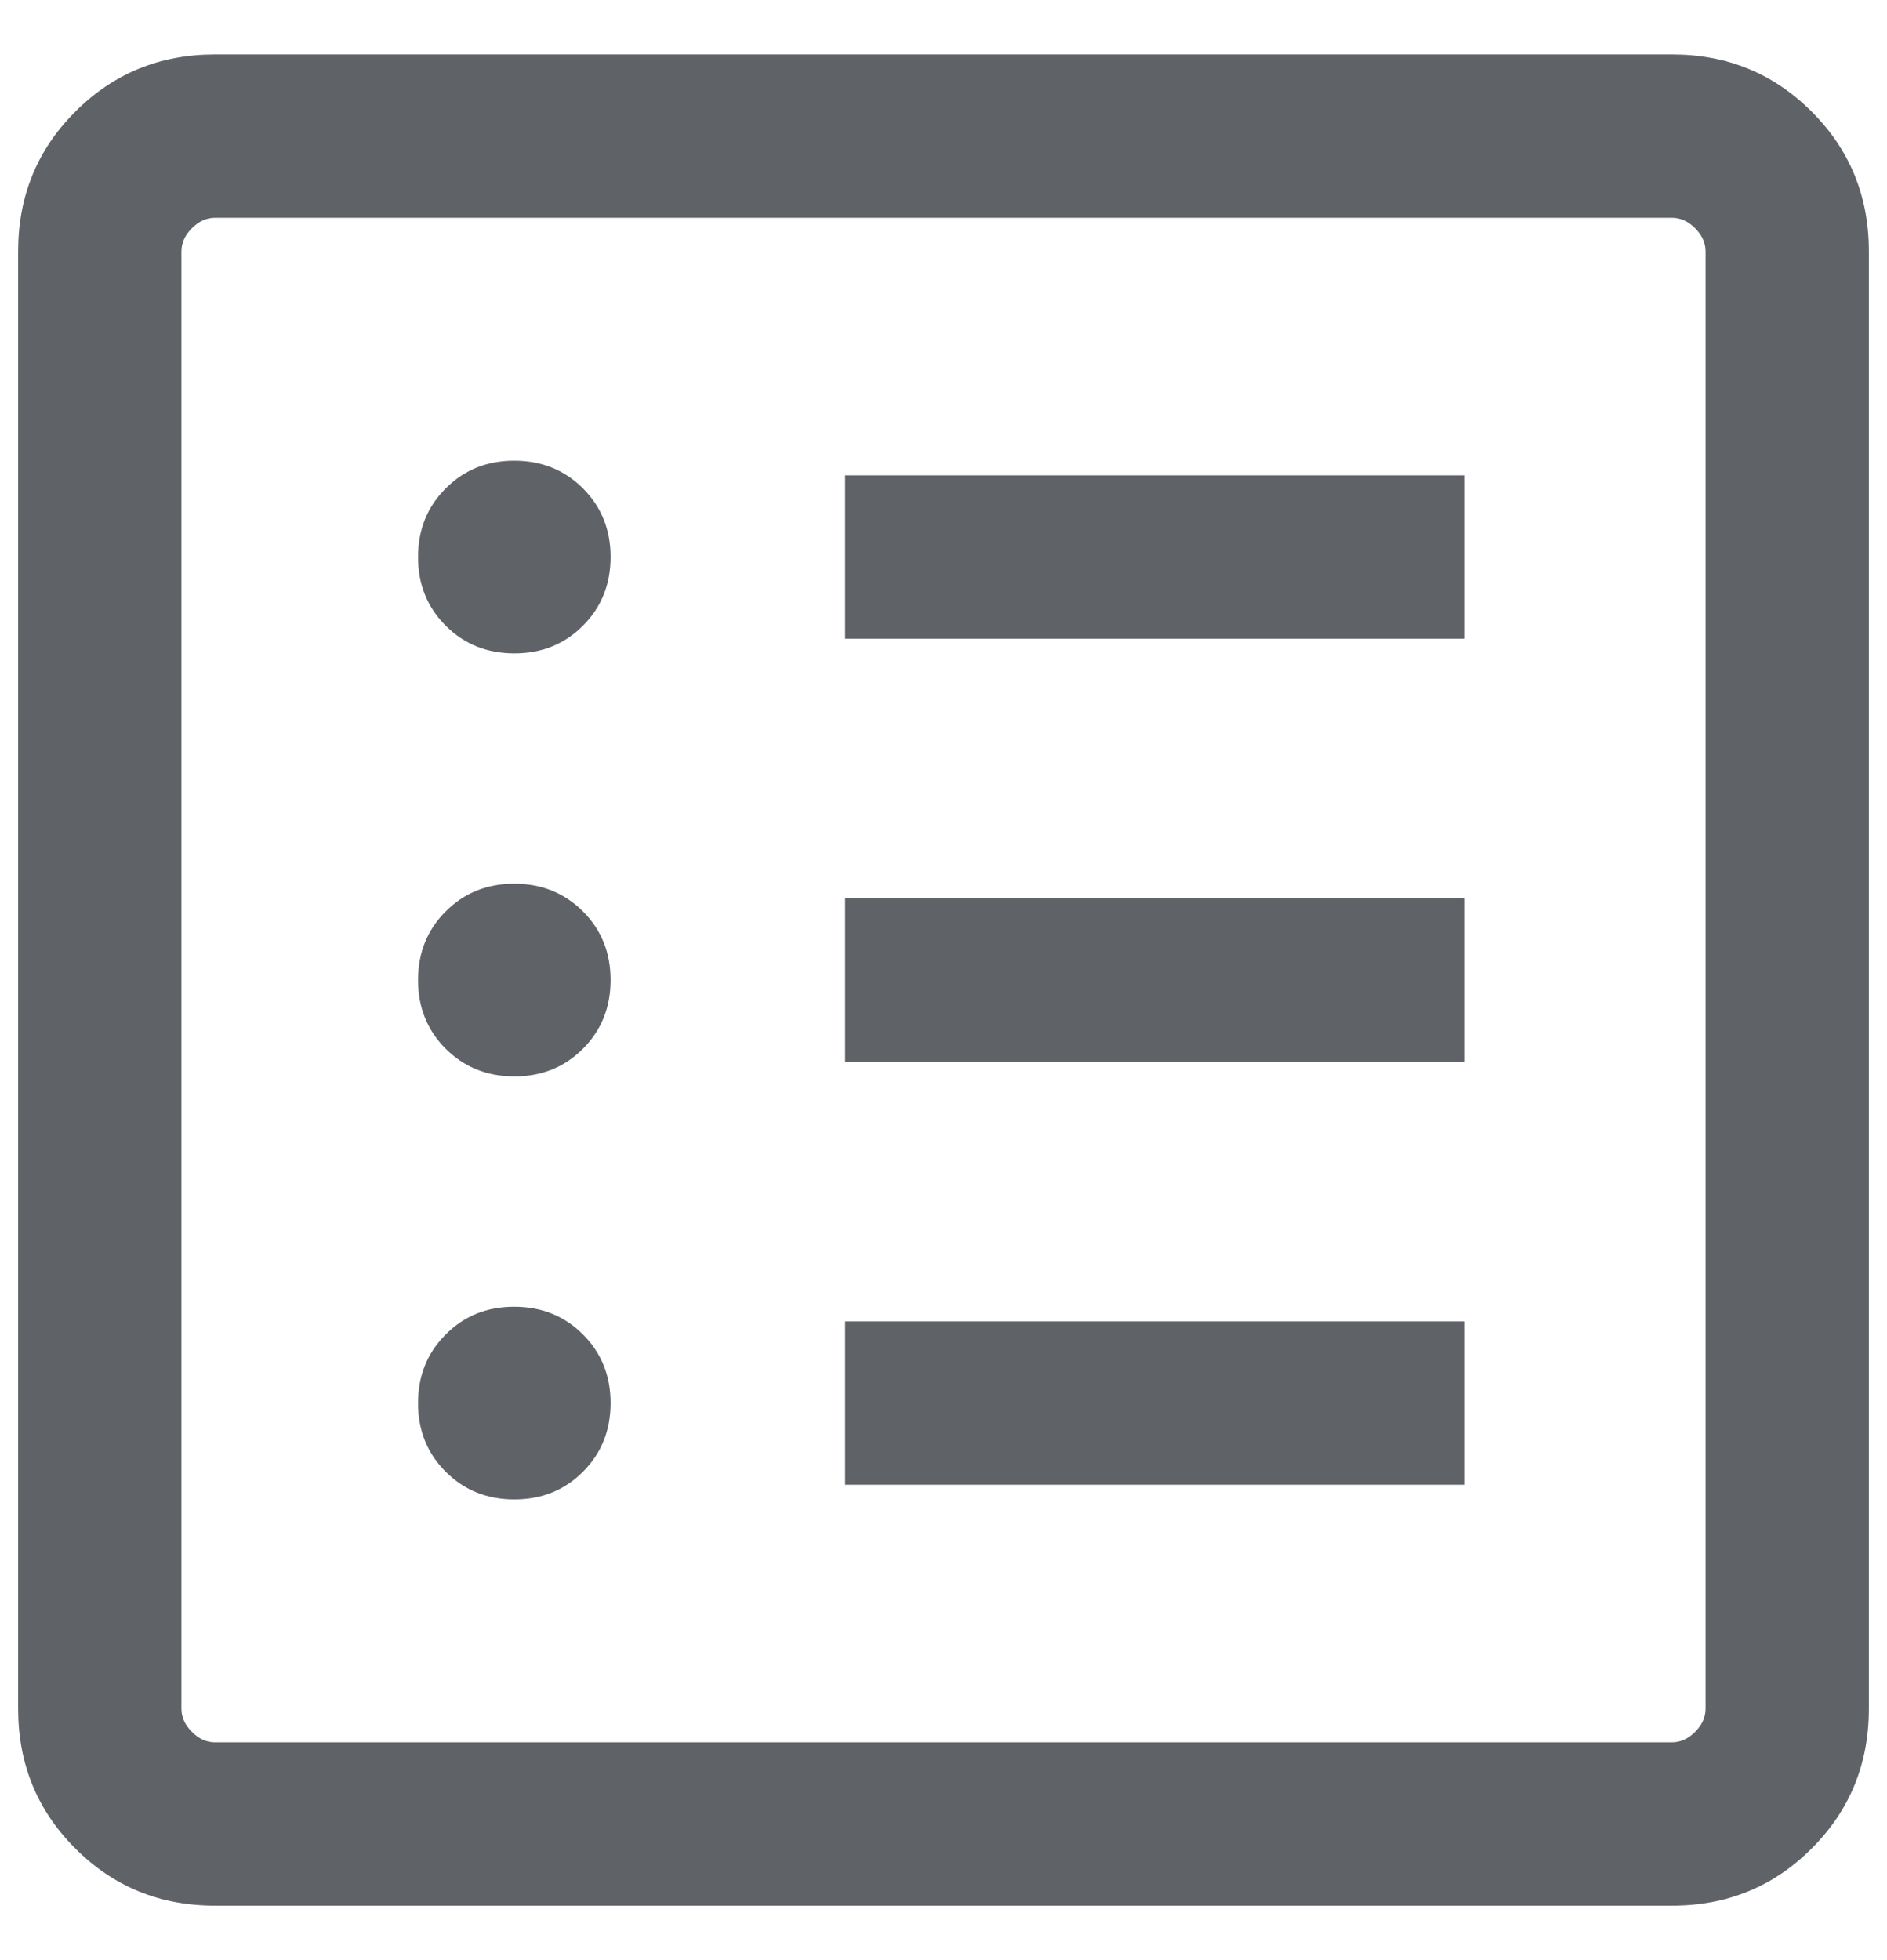 <svg width="26" height="27" viewBox="0 0 26 27" fill="none" xmlns="http://www.w3.org/2000/svg">
<path d="M7.087 20.654C7.464 20.654 7.779 20.527 8.033 20.272C8.287 20.018 8.413 19.702 8.413 19.326C8.413 18.95 8.286 18.635 8.032 18.381C7.777 18.127 7.462 18 7.085 18C6.709 18 6.394 18.127 6.141 18.382C5.886 18.636 5.76 18.952 5.76 19.328C5.76 19.704 5.887 20.019 6.141 20.273C6.396 20.527 6.711 20.654 7.087 20.654ZM7.087 14.827C7.464 14.827 7.779 14.7 8.033 14.445C8.287 14.191 8.413 13.875 8.413 13.499C8.413 13.123 8.286 12.808 8.032 12.554C7.777 12.3 7.462 12.173 7.085 12.173C6.709 12.173 6.394 12.3 6.141 12.555C5.886 12.809 5.76 13.125 5.76 13.501C5.76 13.877 5.887 14.192 6.141 14.446C6.396 14.7 6.711 14.827 7.087 14.827ZM7.087 9C7.464 9 7.779 8.873 8.033 8.618C8.287 8.364 8.413 8.048 8.413 7.672C8.413 7.296 8.286 6.981 8.032 6.727C7.777 6.473 7.462 6.346 7.085 6.346C6.709 6.346 6.394 6.473 6.141 6.728C5.886 6.982 5.76 7.298 5.76 7.674C5.76 8.05 5.887 8.365 6.141 8.619C6.396 8.873 6.711 9 7.087 9ZM11.644 20.452H20.183V18.202H11.644V20.452ZM11.644 14.625H20.183V12.375H11.644V14.625ZM11.644 8.798H20.183V6.548H11.644V8.798ZM2.962 26.25C2.204 26.25 1.562 25.988 1.038 25.462C0.512 24.938 0.25 24.296 0.25 23.538V3.462C0.25 2.704 0.512 2.062 1.038 1.538C1.562 1.012 2.204 0.75 2.962 0.75H23.038C23.796 0.75 24.438 1.012 24.962 1.538C25.488 2.062 25.75 2.704 25.75 3.462V23.538C25.75 24.296 25.488 24.938 24.962 25.462C24.438 25.988 23.796 26.25 23.038 26.25H2.962ZM2.962 24H23.038C23.154 24 23.26 23.952 23.356 23.856C23.452 23.76 23.5 23.654 23.5 23.538V3.462C23.5 3.346 23.452 3.24 23.356 3.144C23.26 3.048 23.154 3 23.038 3H2.962C2.846 3 2.74 3.048 2.644 3.144C2.548 3.24 2.5 3.346 2.5 3.462V23.538C2.5 23.654 2.548 23.76 2.644 23.856C2.74 23.952 2.846 24 2.962 24Z" fill="#5F6368"/>
</svg>
